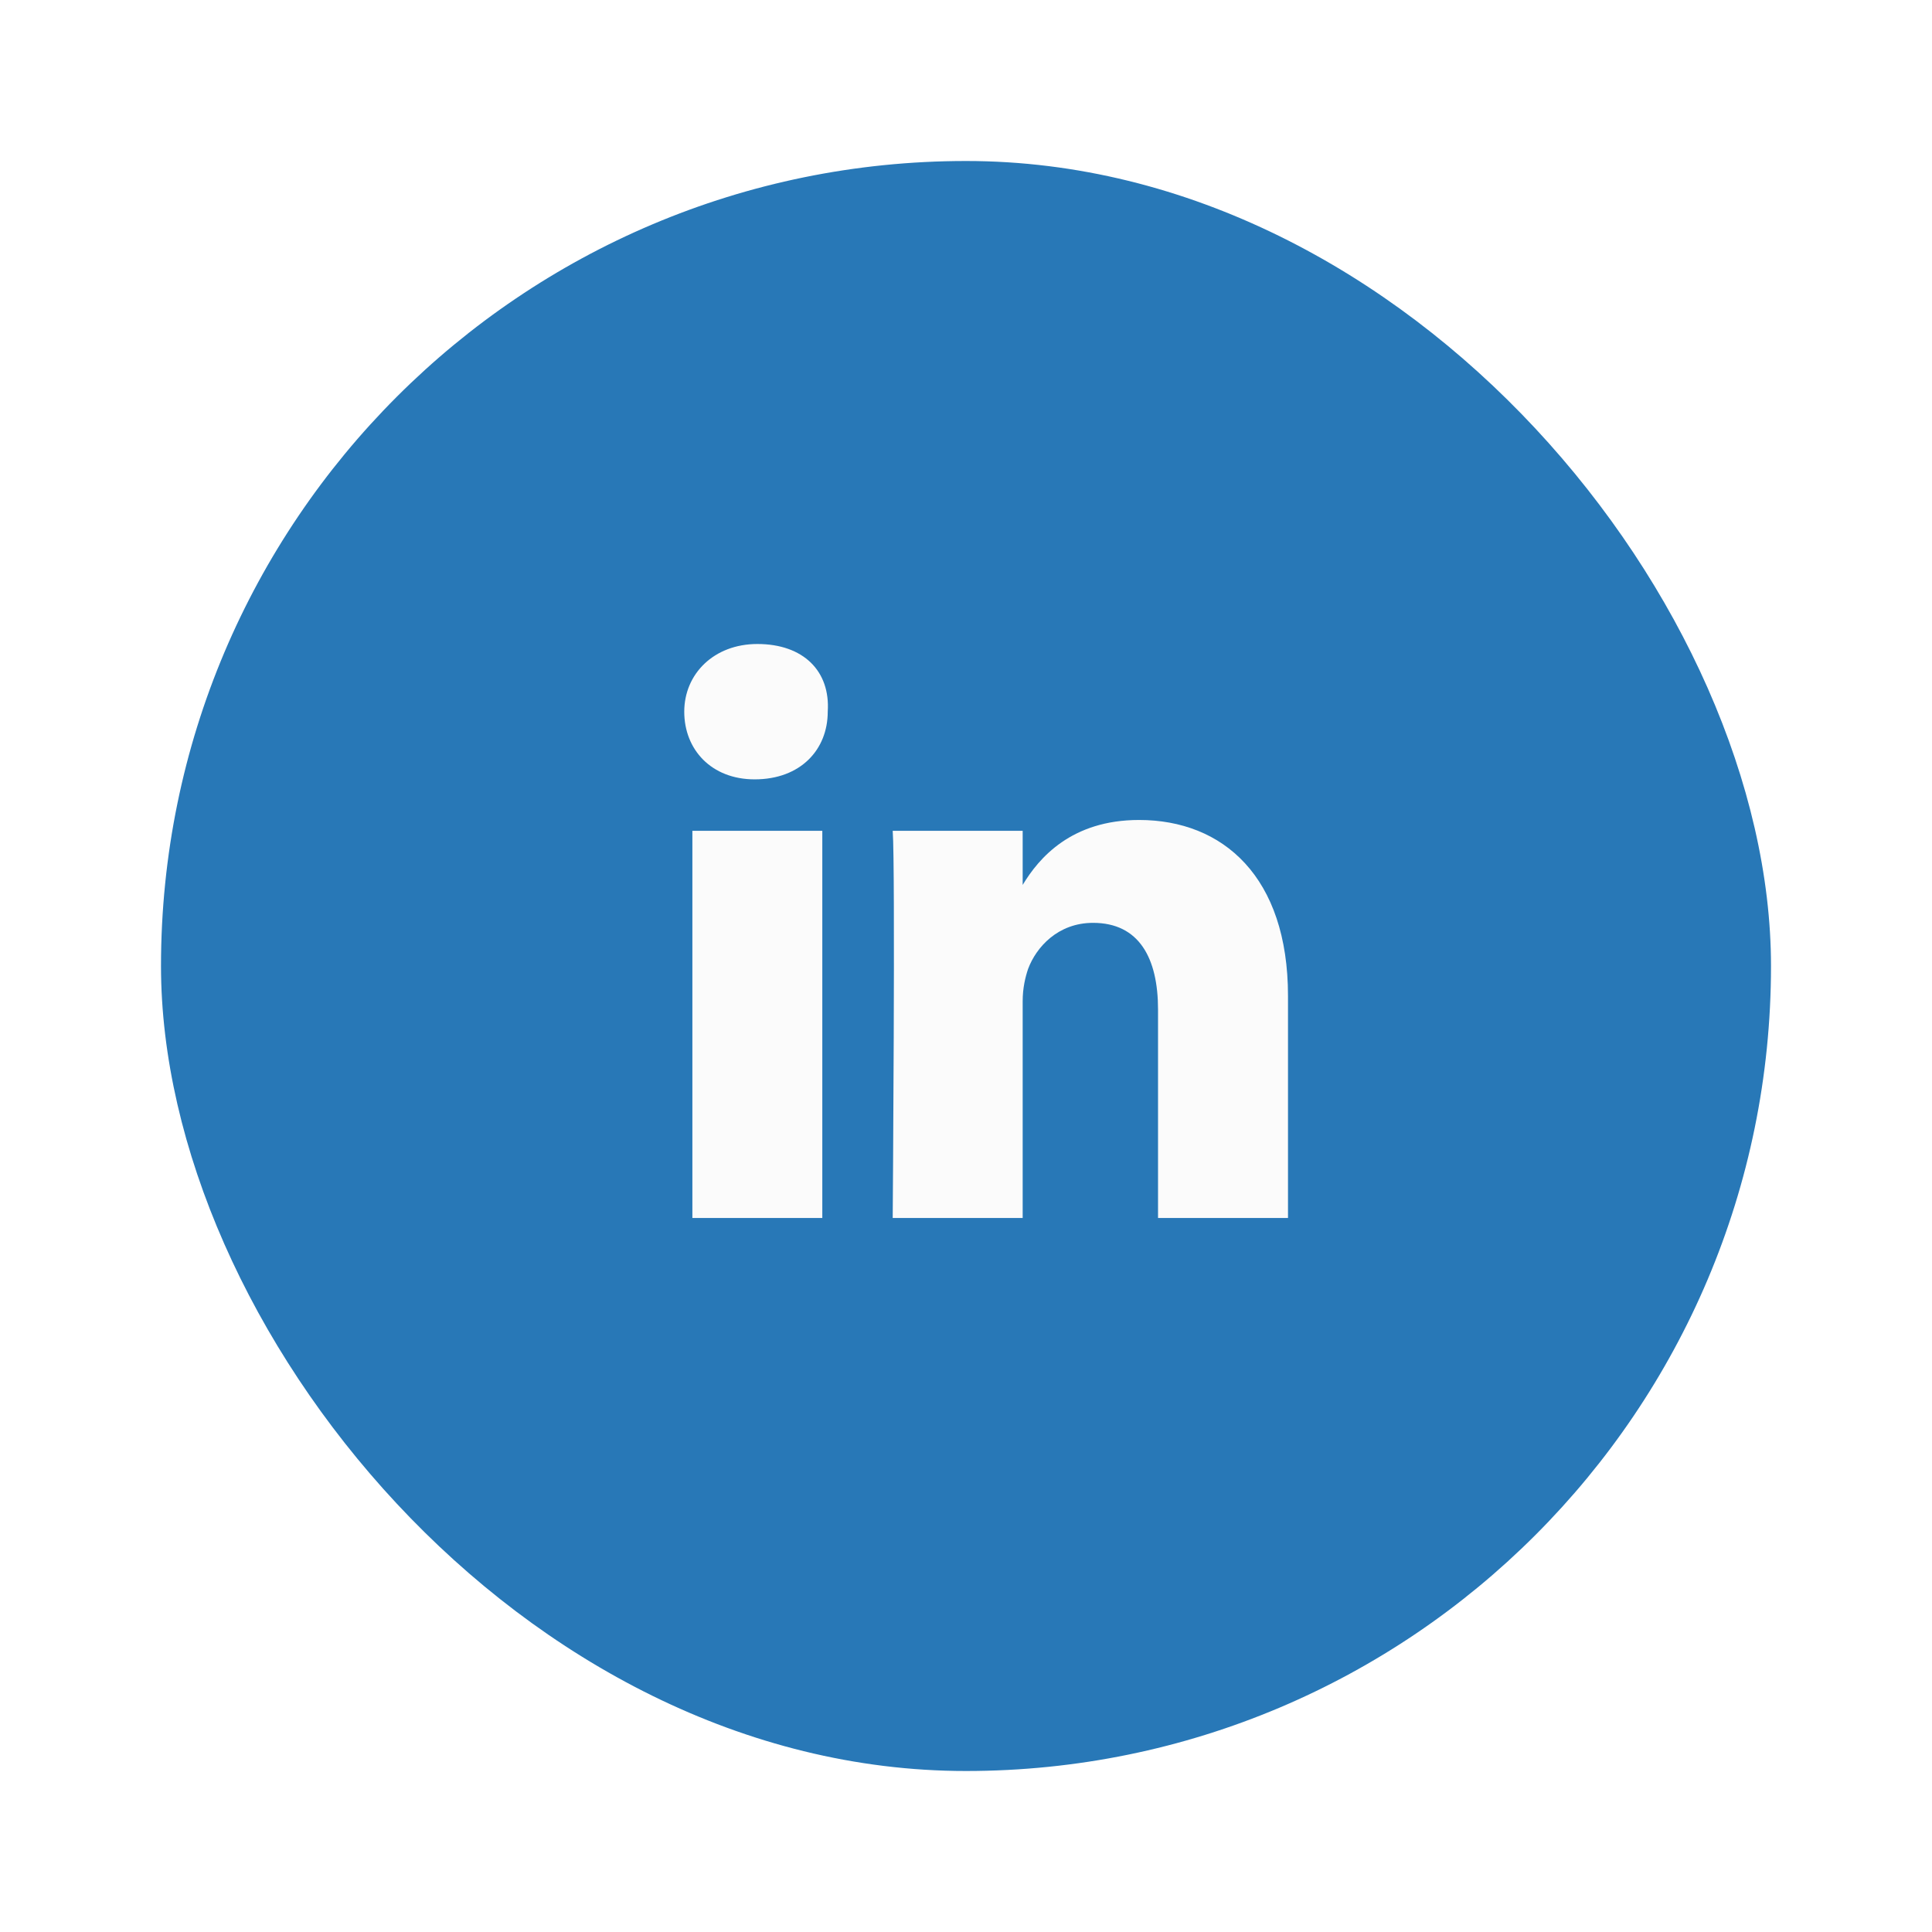 <svg width="48" height="48" viewBox="0 0 48 48" fill="none" xmlns="http://www.w3.org/2000/svg">
<g filter="url(#filter0_d_65_381)">
<rect x="4" width="40" height="40" rx="20" fill="#2878B7"/>
<path d="M32 20.744V26.26H28.771V21.081C28.771 19.803 28.3 18.928 27.157 18.928C26.282 18.928 25.744 19.534 25.543 20.072C25.475 20.273 25.408 20.543 25.408 20.879V26.26H22.179C22.179 26.26 22.247 17.516 22.179 16.641H25.408V17.986C25.812 17.314 26.619 16.372 28.3 16.372C30.386 16.372 32 17.785 32 20.744ZM18.816 12C17.74 12 17 12.74 17 13.682C17 14.623 17.673 15.363 18.749 15.363C19.892 15.363 20.565 14.623 20.565 13.682C20.632 12.673 19.96 12 18.816 12ZM17.202 26.26H20.43V16.641H17.202V26.26Z" fill="#FBFBFB"/>
</g>
<defs>
<filter id="filter0_d_65_381" x="0" y="0" width="48" height="48" filterUnits="userSpaceOnUse" color-interpolation-filters="sRGB">
<feFlood flood-opacity="0" result="BackgroundImageFix"/>
<feColorMatrix in="SourceAlpha" type="matrix" values="0 0 0 0 0 0 0 0 0 0 0 0 0 0 0 0 0 0 127 0" result="hardAlpha"/>
<feOffset dy="4"/>
<feGaussianBlur stdDeviation="2"/>
<feComposite in2="hardAlpha" operator="out"/>
<feColorMatrix type="matrix" values="0 0 0 0 0 0 0 0 0 0 0 0 0 0 0 0 0 0 0.25 0"/>
<feBlend mode="normal" in2="BackgroundImageFix" result="effect1_dropShadow_65_381"/>
<feBlend mode="normal" in="SourceGraphic" in2="effect1_dropShadow_65_381" result="shape"/>
</filter>
</defs>
</svg>
